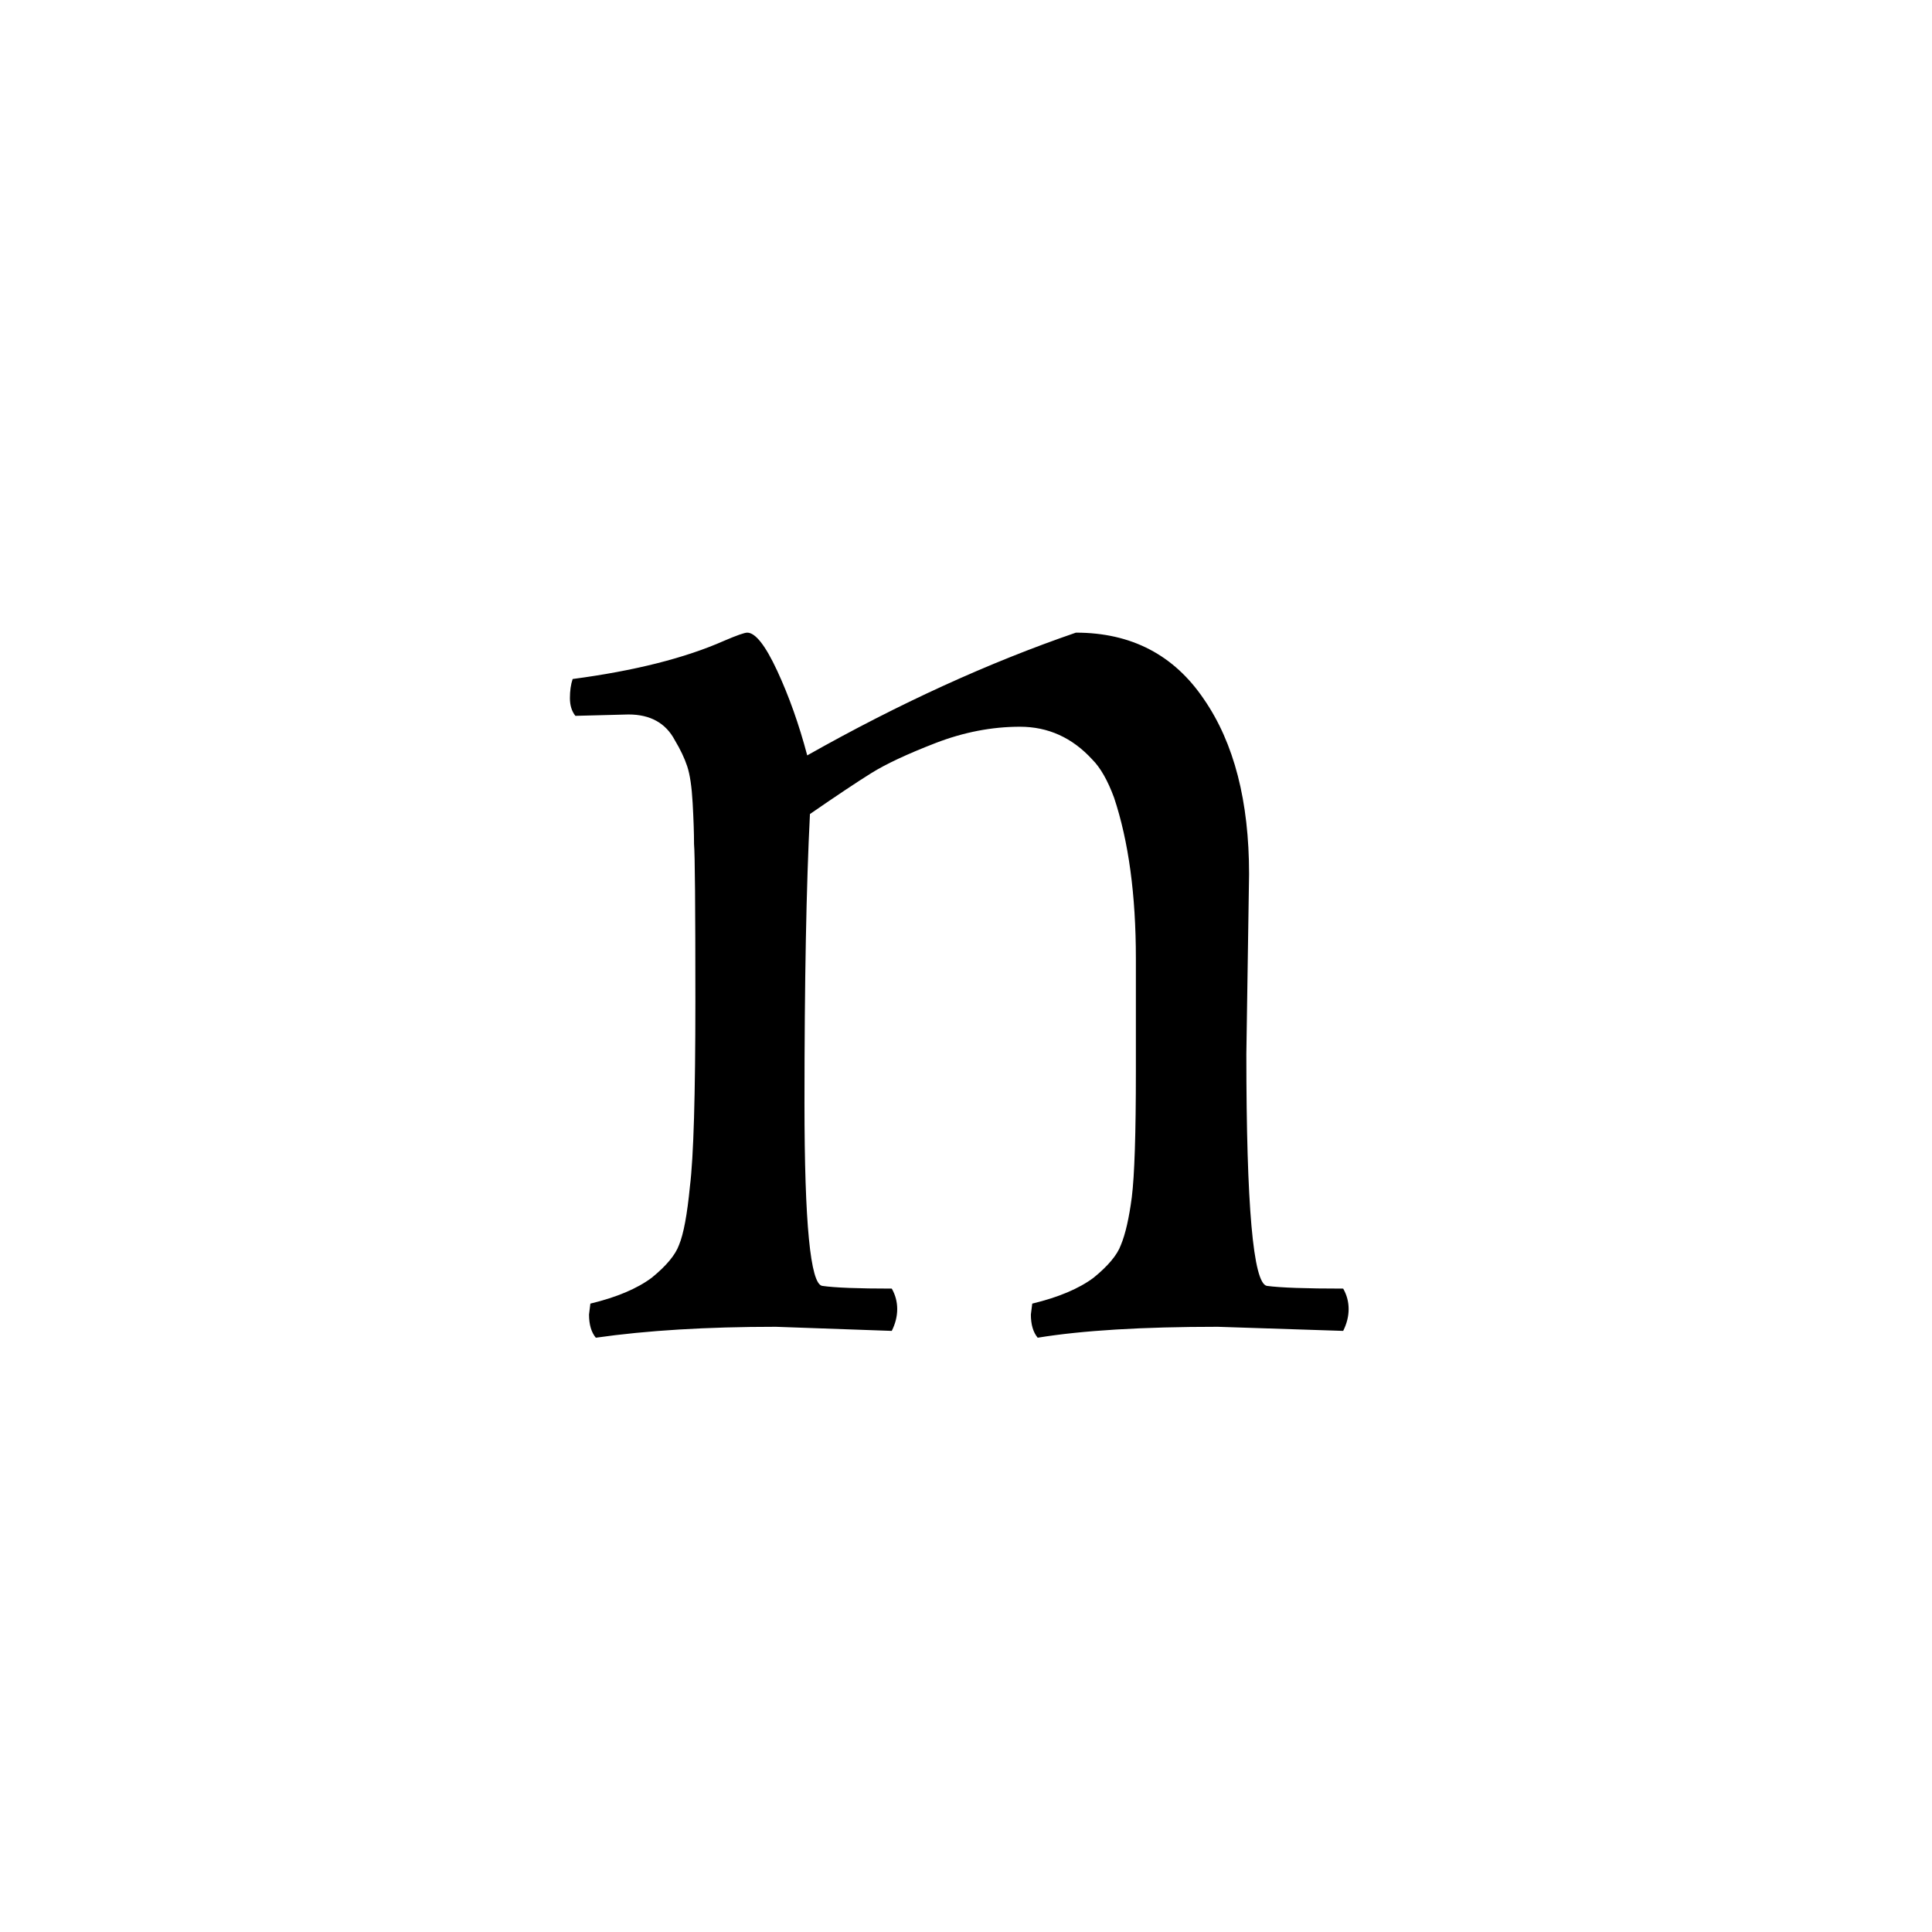 <svg width="83" height="83" viewBox="0 0 83 83" fill="none" xmlns="http://www.w3.org/2000/svg">
<path d="M27.003 30.694L24.719 30.753C24.562 30.557 24.484 30.303 24.484 29.991C24.484 29.678 24.523 29.405 24.601 29.171C27.257 28.819 29.425 28.272 31.105 27.53C31.651 27.296 31.983 27.179 32.101 27.179C32.452 27.179 32.882 27.725 33.39 28.819C33.897 29.913 34.327 31.123 34.679 32.452C38.623 30.225 42.471 28.468 46.221 27.179C48.603 27.179 50.439 28.136 51.728 30.049C53.017 31.924 53.661 34.424 53.661 37.549L53.544 45.282C53.544 51.805 53.837 55.125 54.423 55.242C55.009 55.321 56.102 55.359 57.704 55.359C57.86 55.633 57.938 55.926 57.938 56.238C57.938 56.551 57.86 56.863 57.704 57.176L52.314 57C49.072 57 46.494 57.156 44.58 57.469C44.385 57.234 44.287 56.902 44.287 56.473L44.346 56.004C45.478 55.731 46.357 55.359 46.982 54.891C47.607 54.383 47.998 53.914 48.154 53.485C48.349 53.016 48.505 52.333 48.623 51.434C48.74 50.497 48.798 48.7 48.798 46.044V41.181C48.798 38.447 48.486 36.143 47.861 34.268C47.587 33.526 47.275 32.979 46.923 32.627C46.064 31.69 45.029 31.221 43.818 31.221C42.608 31.221 41.397 31.456 40.186 31.924C38.975 32.393 38.057 32.823 37.432 33.213C36.807 33.604 35.928 34.19 34.796 34.971C34.639 38.056 34.561 42.197 34.561 47.392C34.561 52.547 34.815 55.164 35.323 55.242C35.87 55.321 36.866 55.359 38.311 55.359C38.467 55.633 38.545 55.926 38.545 56.238C38.545 56.551 38.467 56.863 38.311 57.176L33.331 57C30.363 57 27.785 57.156 25.597 57.469C25.402 57.234 25.305 56.902 25.305 56.473L25.363 56.004C26.496 55.731 27.375 55.359 28 54.891C28.625 54.383 29.015 53.914 29.171 53.485C29.367 53.016 29.523 52.176 29.64 50.965C29.796 49.715 29.874 47.059 29.874 42.997C29.874 38.935 29.855 36.689 29.816 36.26C29.816 35.791 29.796 35.205 29.757 34.502C29.718 33.799 29.64 33.272 29.523 32.92C29.406 32.569 29.23 32.198 28.995 31.807C28.605 31.065 27.941 30.694 27.003 30.694Z" fill="black"/>
</svg>
